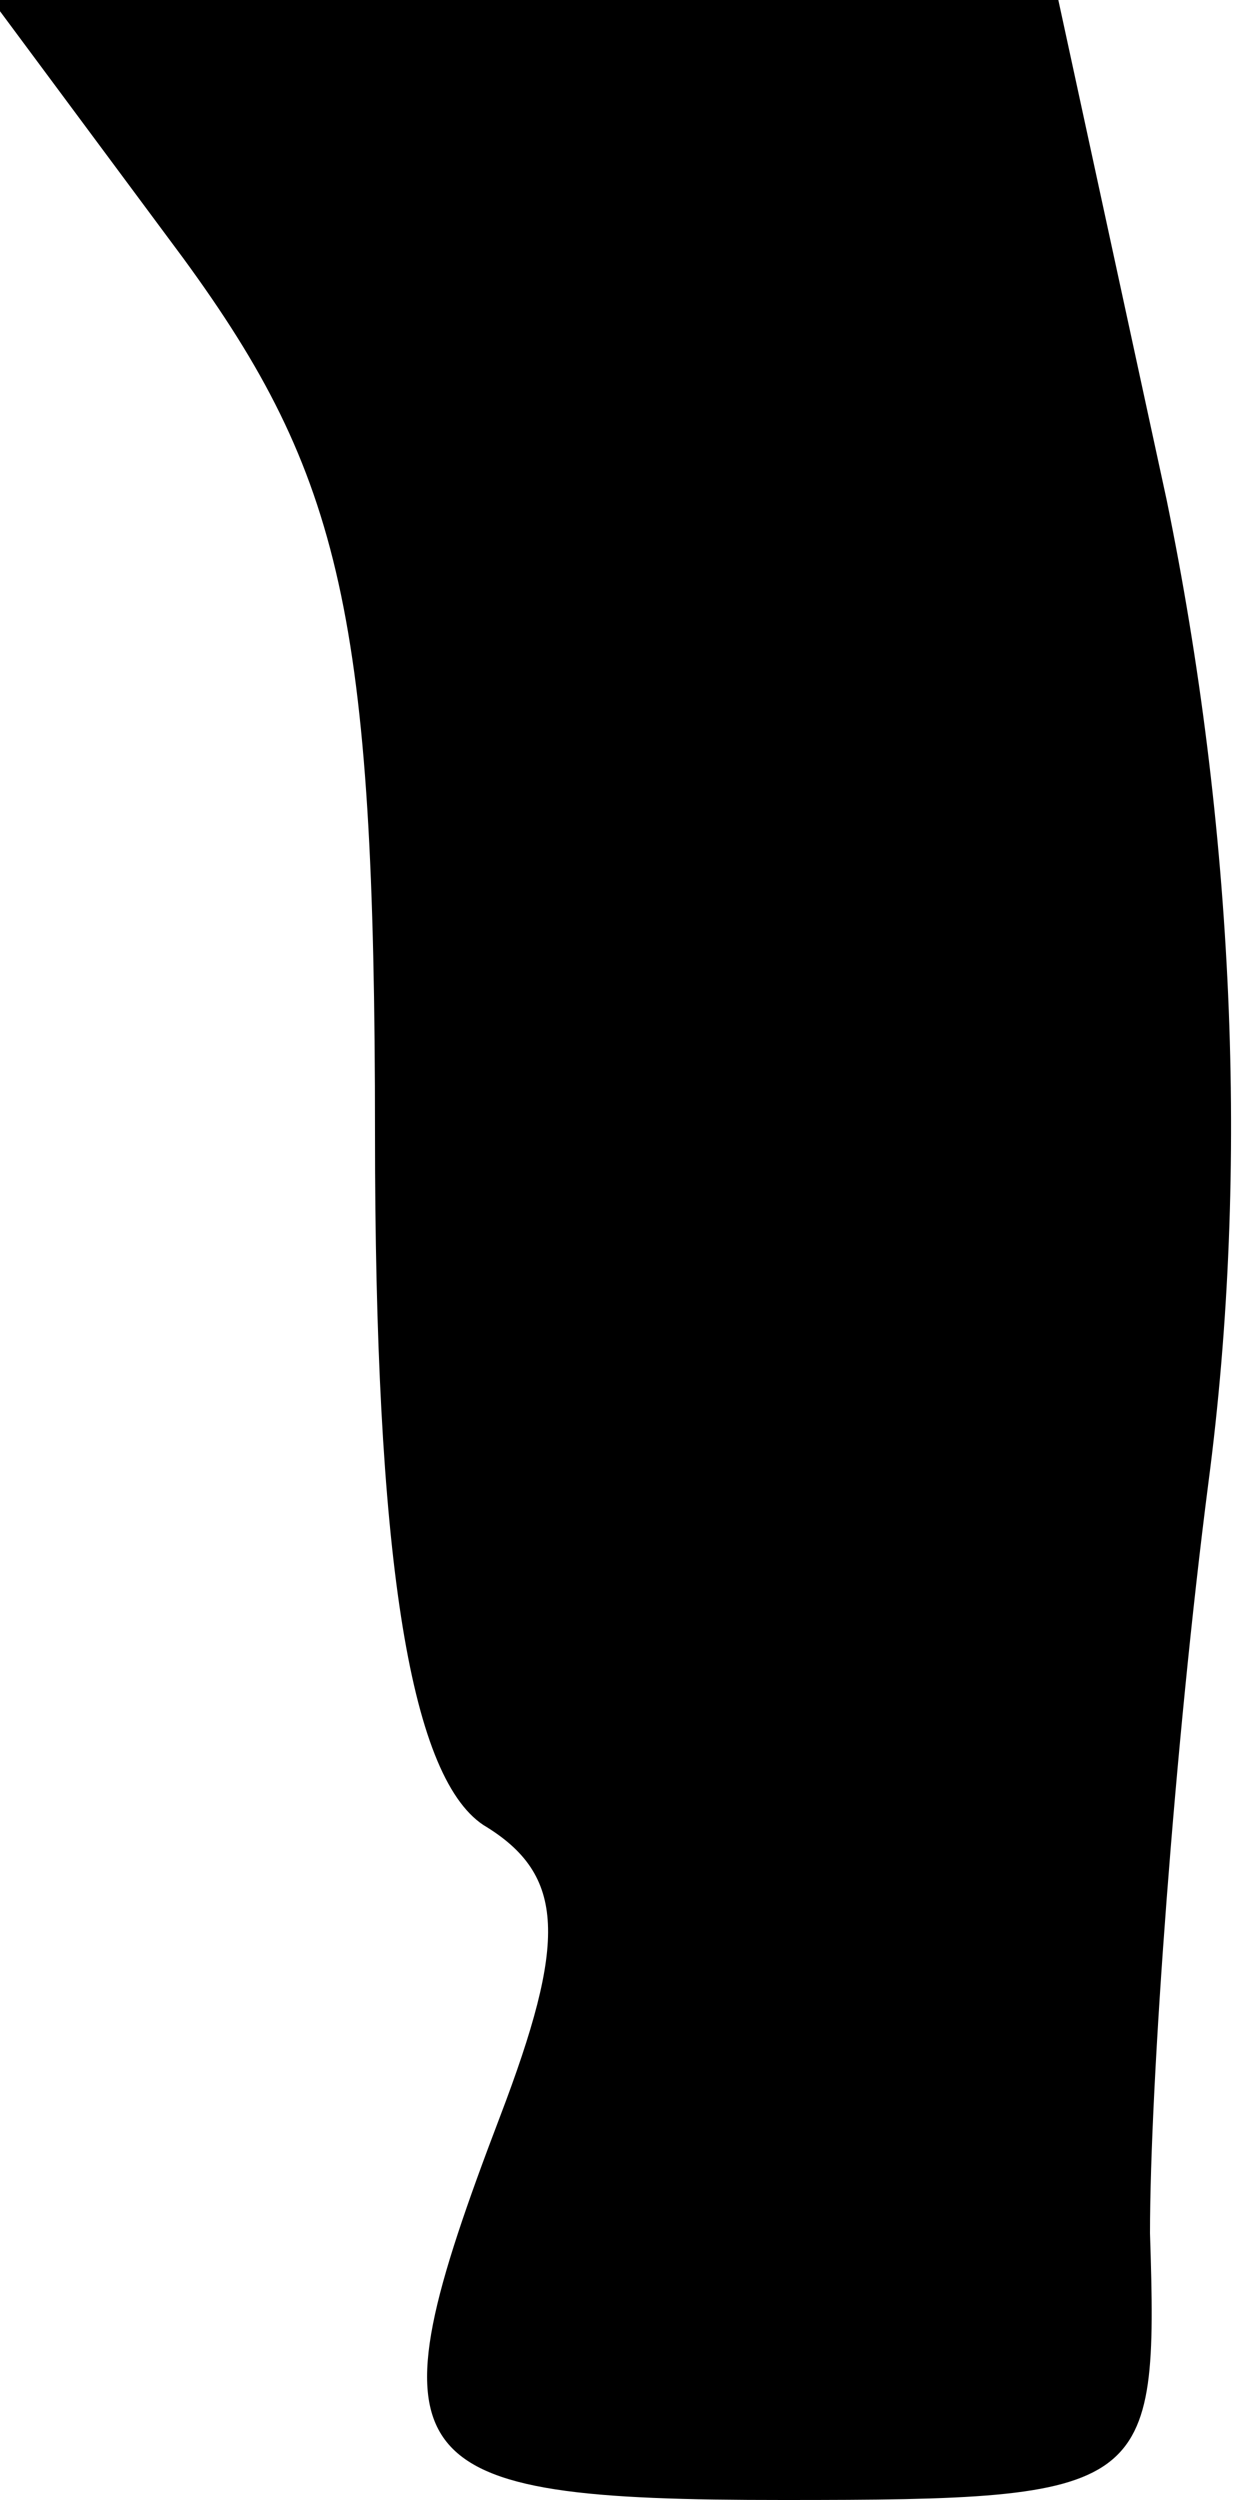 <?xml version="1.0" standalone="no"?>
<!DOCTYPE svg PUBLIC "-//W3C//DTD SVG 20010904//EN"
 "http://www.w3.org/TR/2001/REC-SVG-20010904/DTD/svg10.dtd">
<svg version="1.0" xmlns="http://www.w3.org/2000/svg"
 width="15pt" height="30pt" viewBox="0 0 15 30"
 preserveAspectRatio="xMidYMid meet">
<g transform="translate(0,30) scale(0.1,-0.1)"
fill="#000000" stroke="none">
<path fill="#000000" stroke="none" d="M22 269 c19 -26 23 -43 23 -105 0 -50
4 -77 13 -83 10 -6 10 -14 2 -35 -16 -42 -13 -46 34 -46 44 0 45 1 44 32 0 18
3 59 7 90 5 38 3 79 -5 118 l-13 60 -64 0 -64 0 23 -31z"/>
</g>
</svg>
